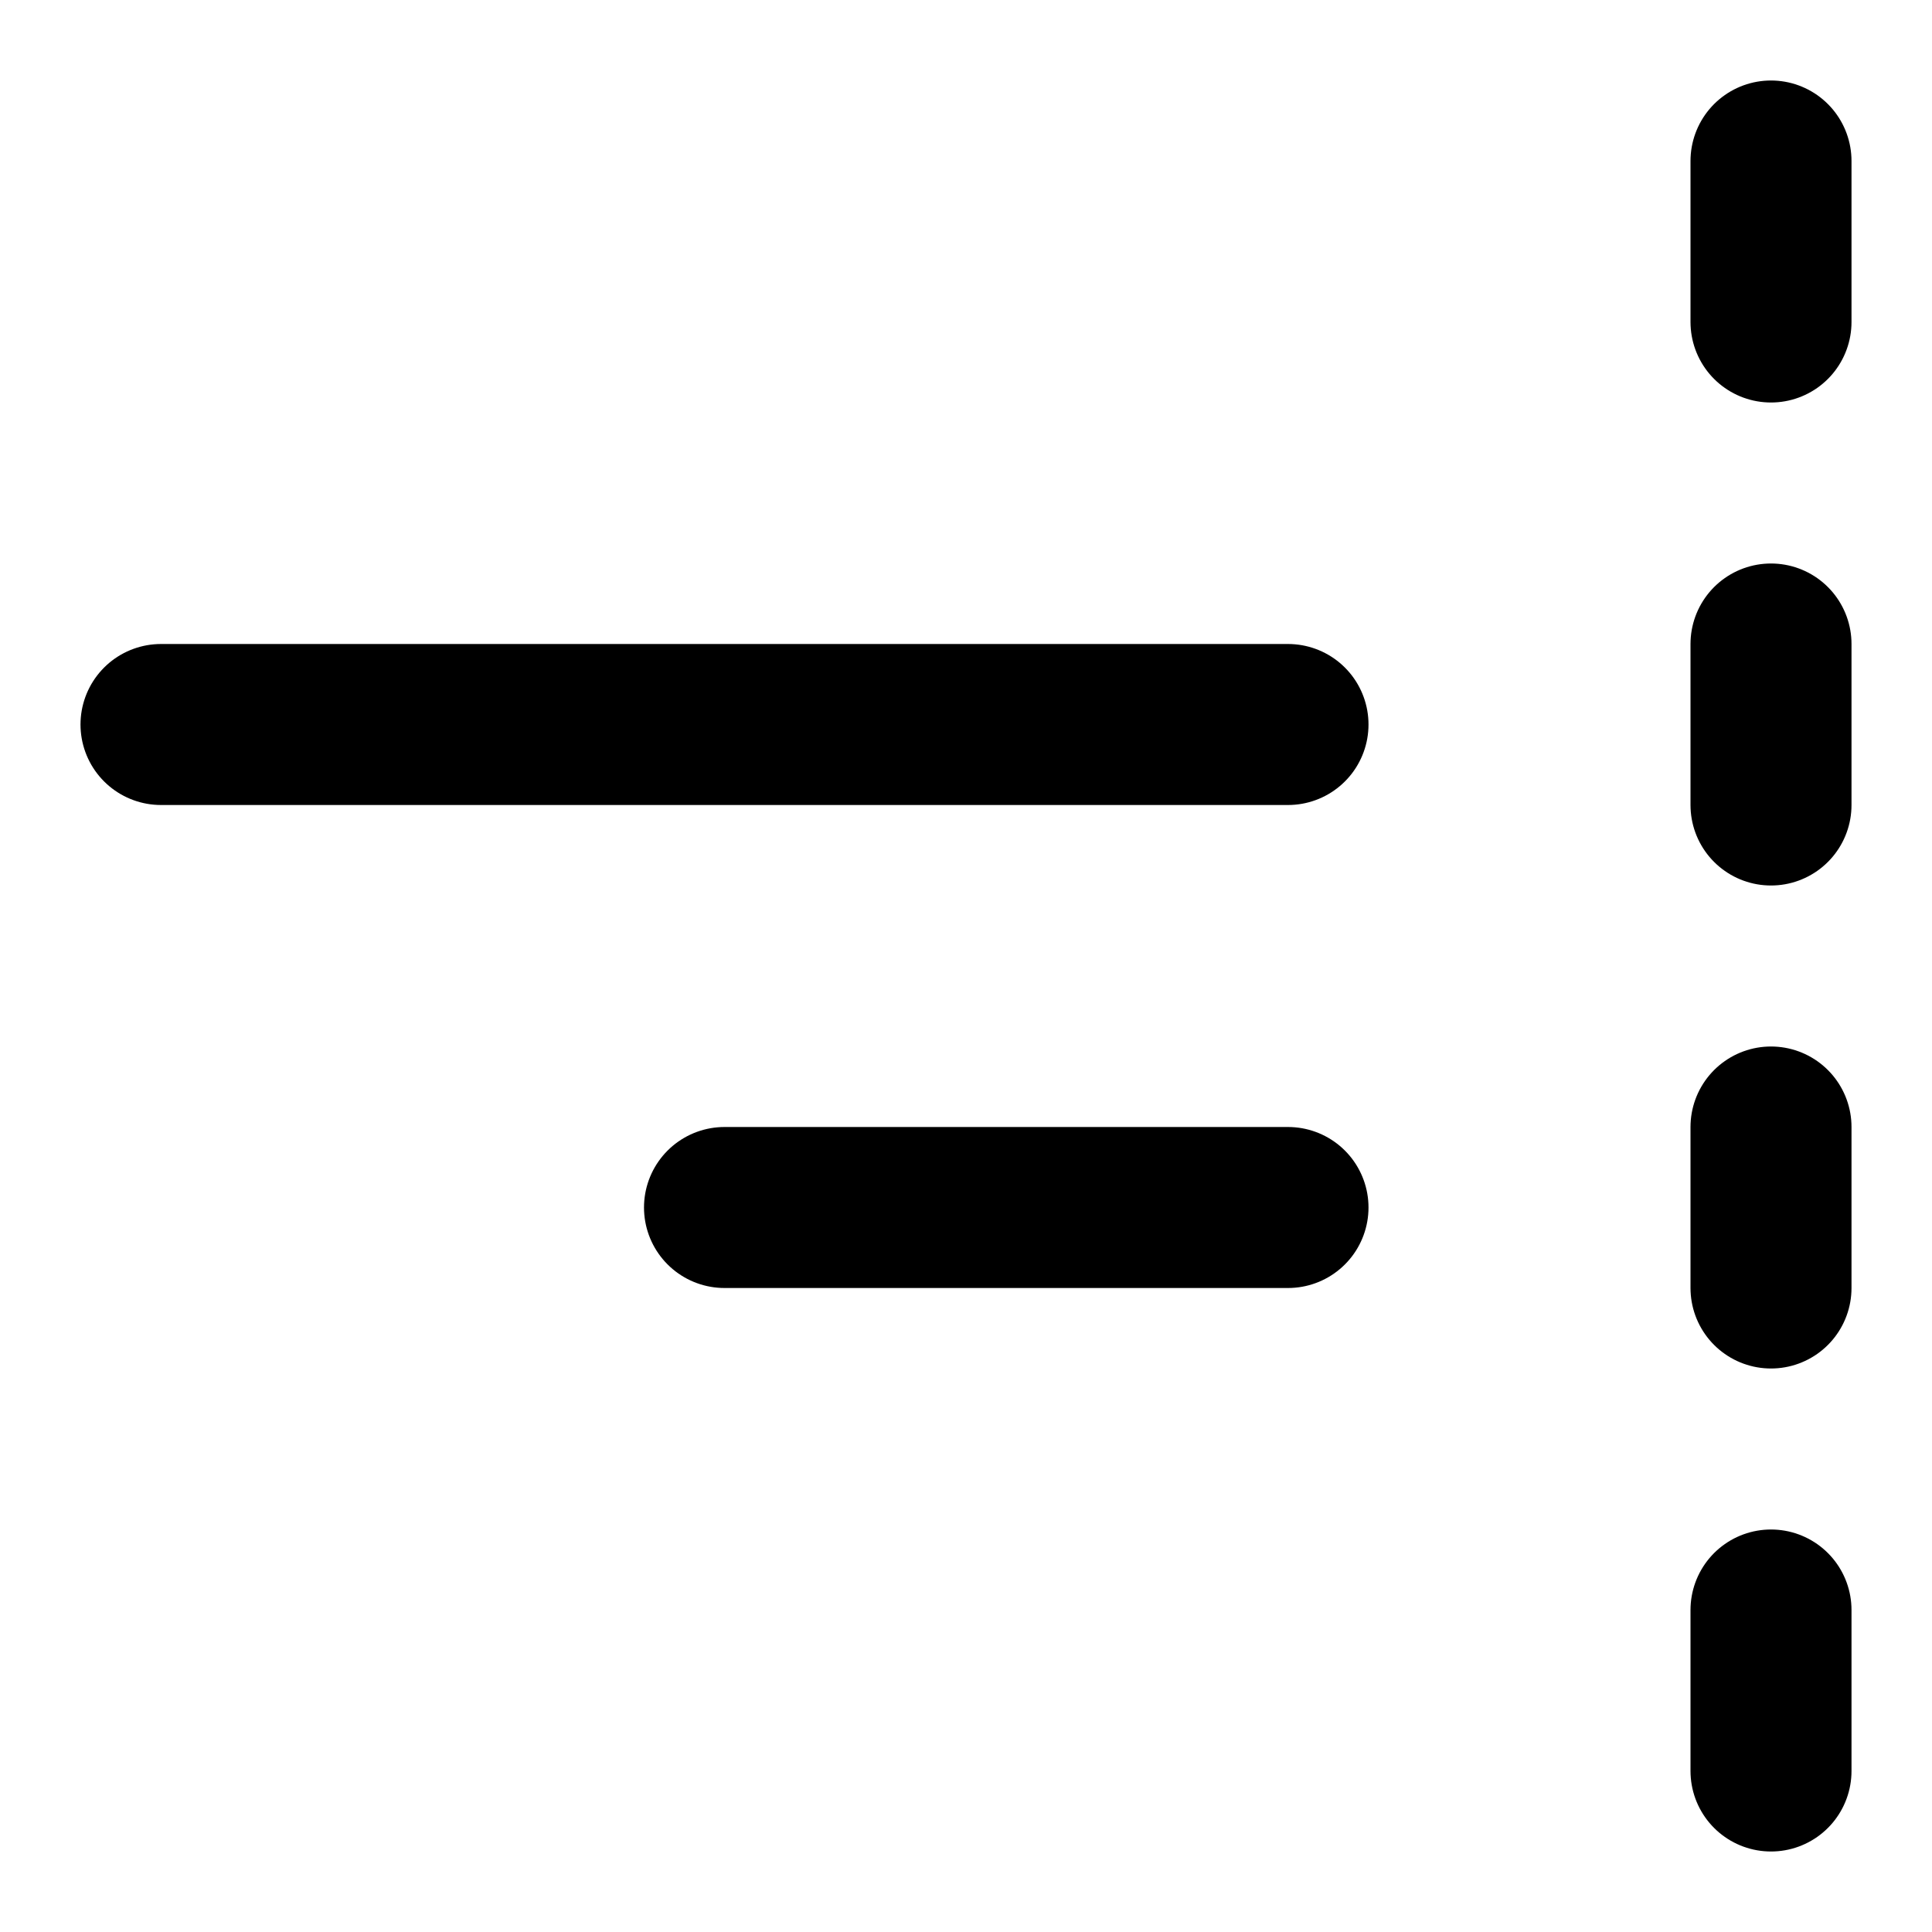 <svg width="24" height="24" viewBox="0 0 24 24" fill="none" xmlns="http://www.w3.org/2000/svg">
<path d="M22 2L22 22" stroke="black" stroke-width="2" stroke-miterlimit="5.759" stroke-linecap="round" stroke-dasharray="2 4"/>
<path d="M16 9L2 9M16 15H9" stroke="black" stroke-width="2" stroke-linecap="round"/>
</svg>
